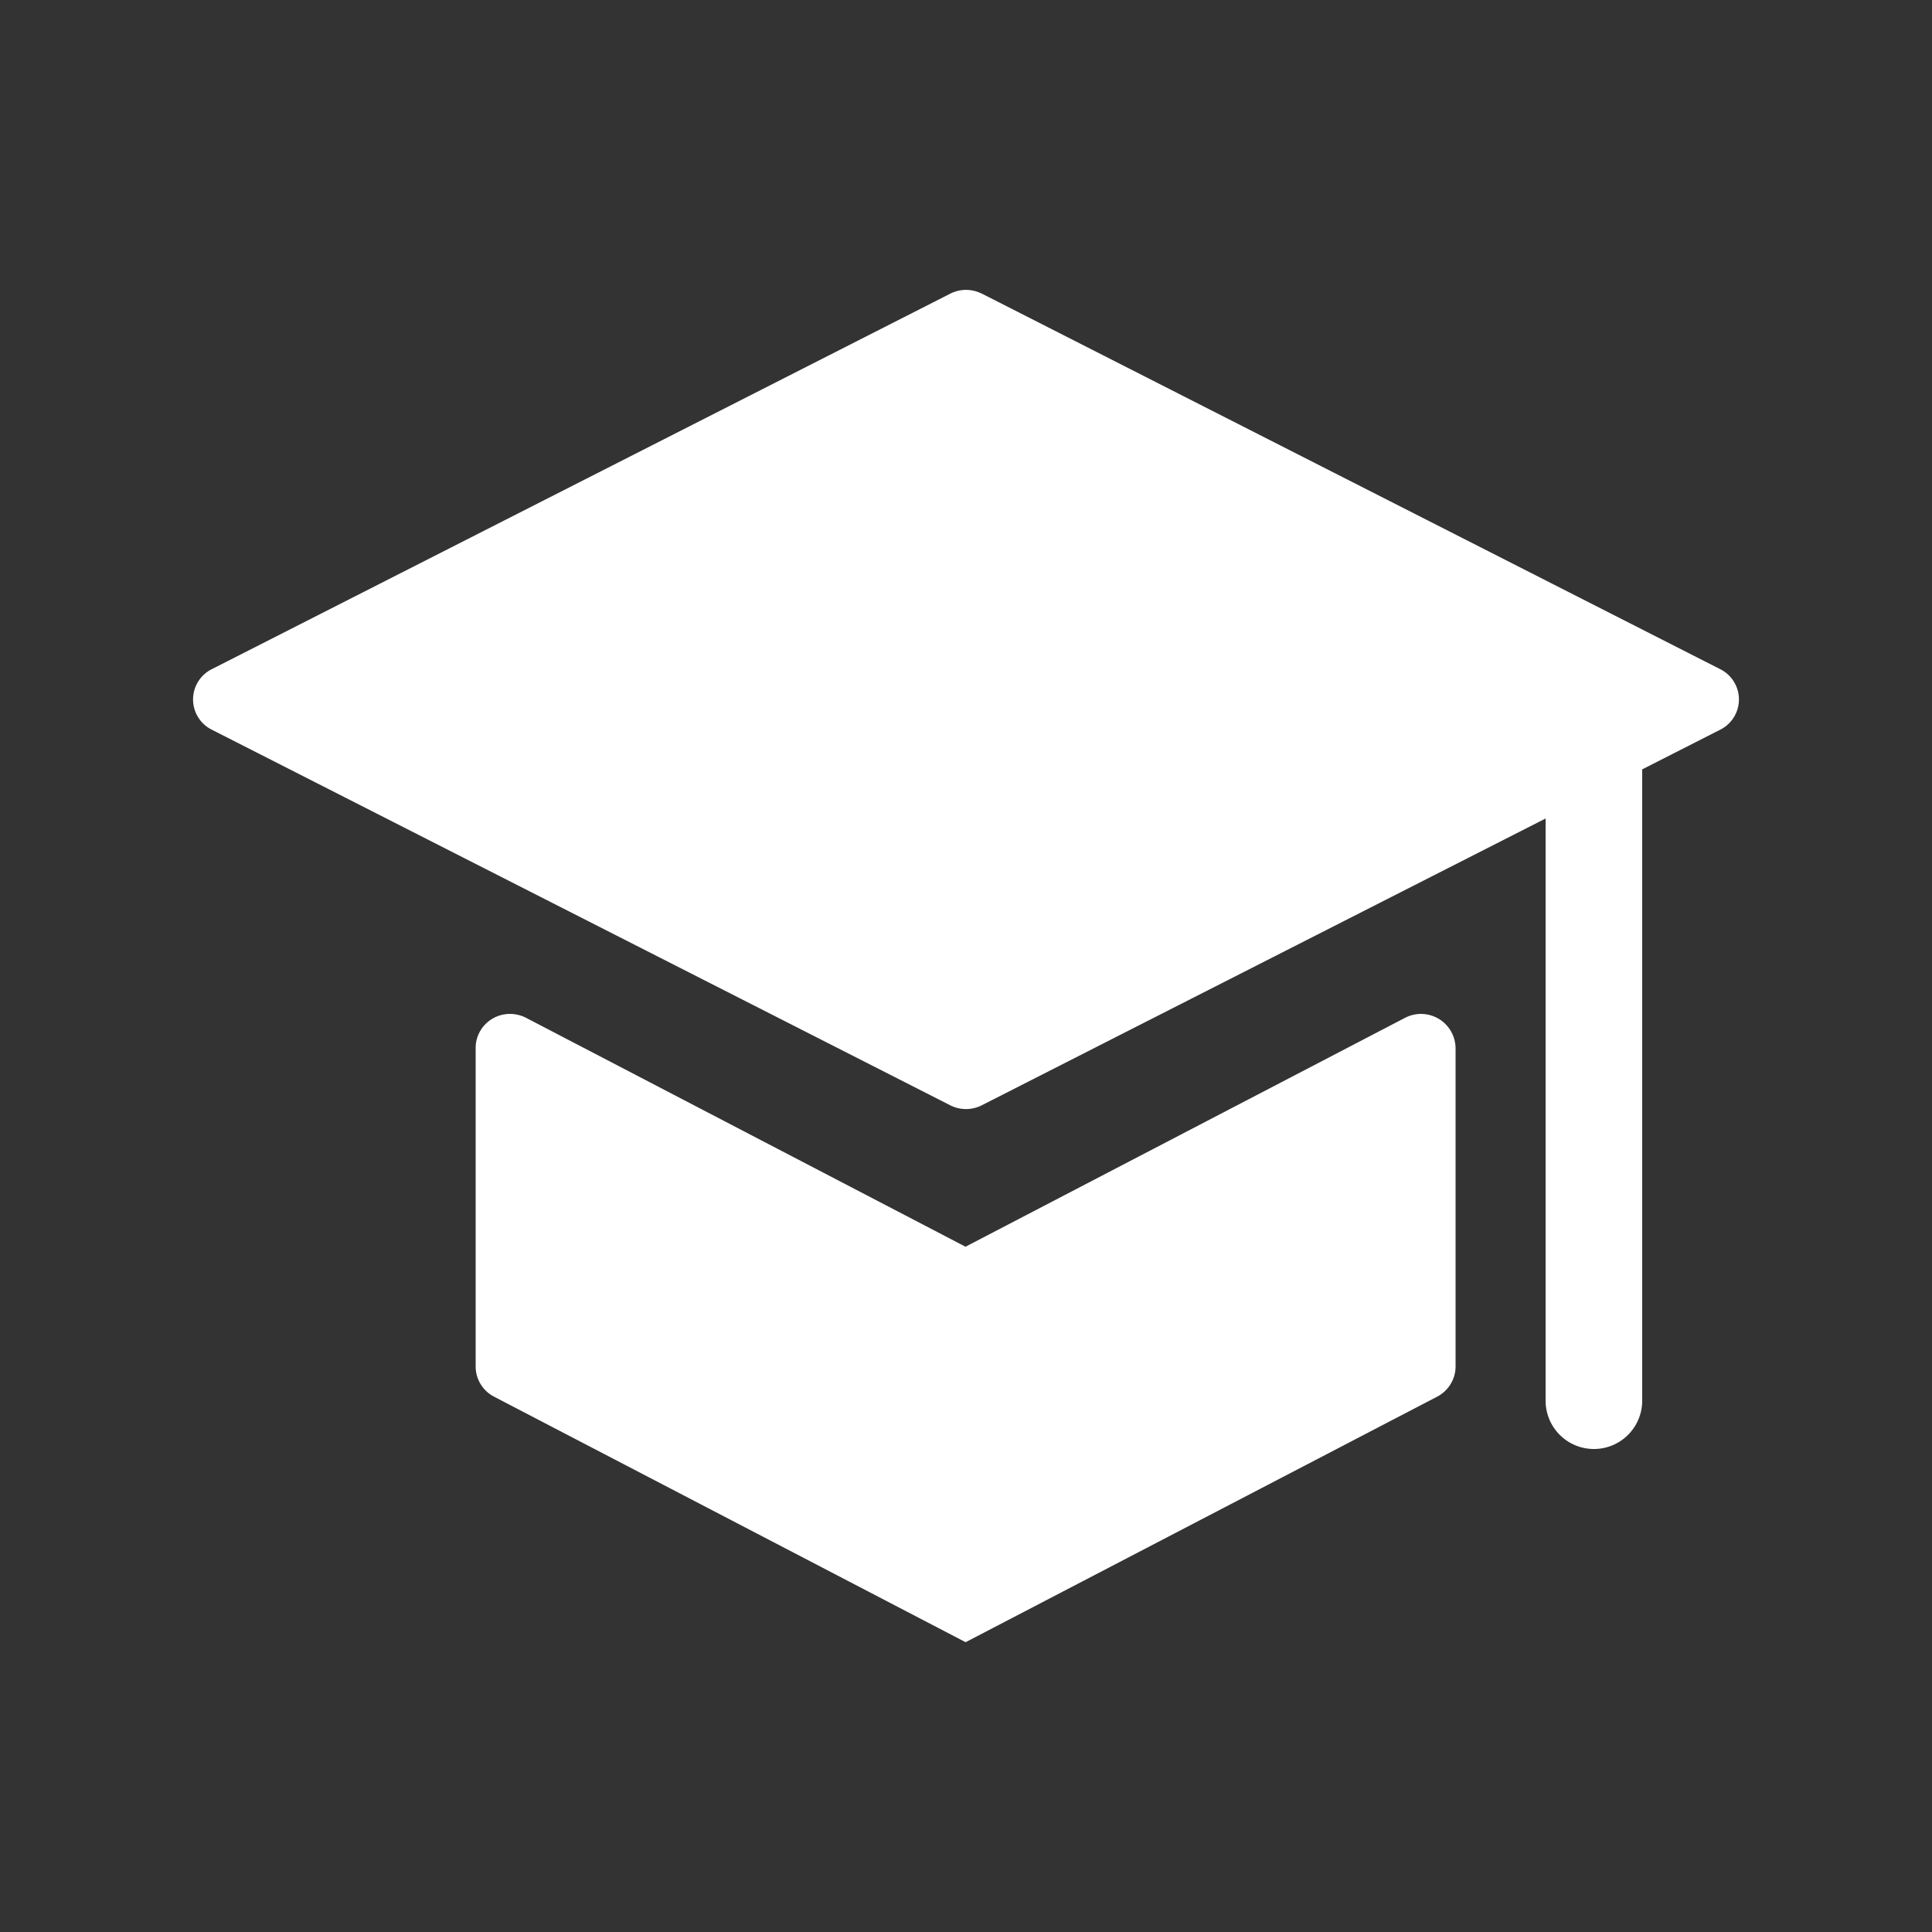 <svg t="1721013982040" class="icon" viewBox="0 0 1024 1024" version="1.1" xmlns="http://www.w3.org/2000/svg" p-id="5695" width="200" height="200"><rect x="0" y="0" width="1024" height="1024" fill="#333333" stroke="none"/><path d="M270.336 537.395c2.918 0 5.837 0.717 8.448 2.048l232.96 121.344 233.011-121.344a18.33 18.33 0 0 1 26.726 15.974v168.858c0 6.656-3.738 12.8-9.728 15.974L511.795 870.4l-249.958-130.15a18.022 18.022 0 0 1-9.728-15.974v-168.858c0-9.933 8.141-18.022 18.176-18.022z m250.01-381.798l391.373 199.066a17.92 17.92 0 0 1 0 32.102l-391.373 199.066a18.432 18.432 0 0 1-16.691 0L112.282 386.765a17.92 17.92 0 0 1 0-32.102L503.654 155.648a18.432 18.432 0 0 1 16.691 0zM844.8 358.4a25.6 25.6 0 0 1 25.6 25.6v358.4a25.6 25.6 0 1 1-51.2 0v-358.4a25.6 25.6 0 0 1 25.6-25.6z" fill="#ffffff" p-id="5696"></path></svg>